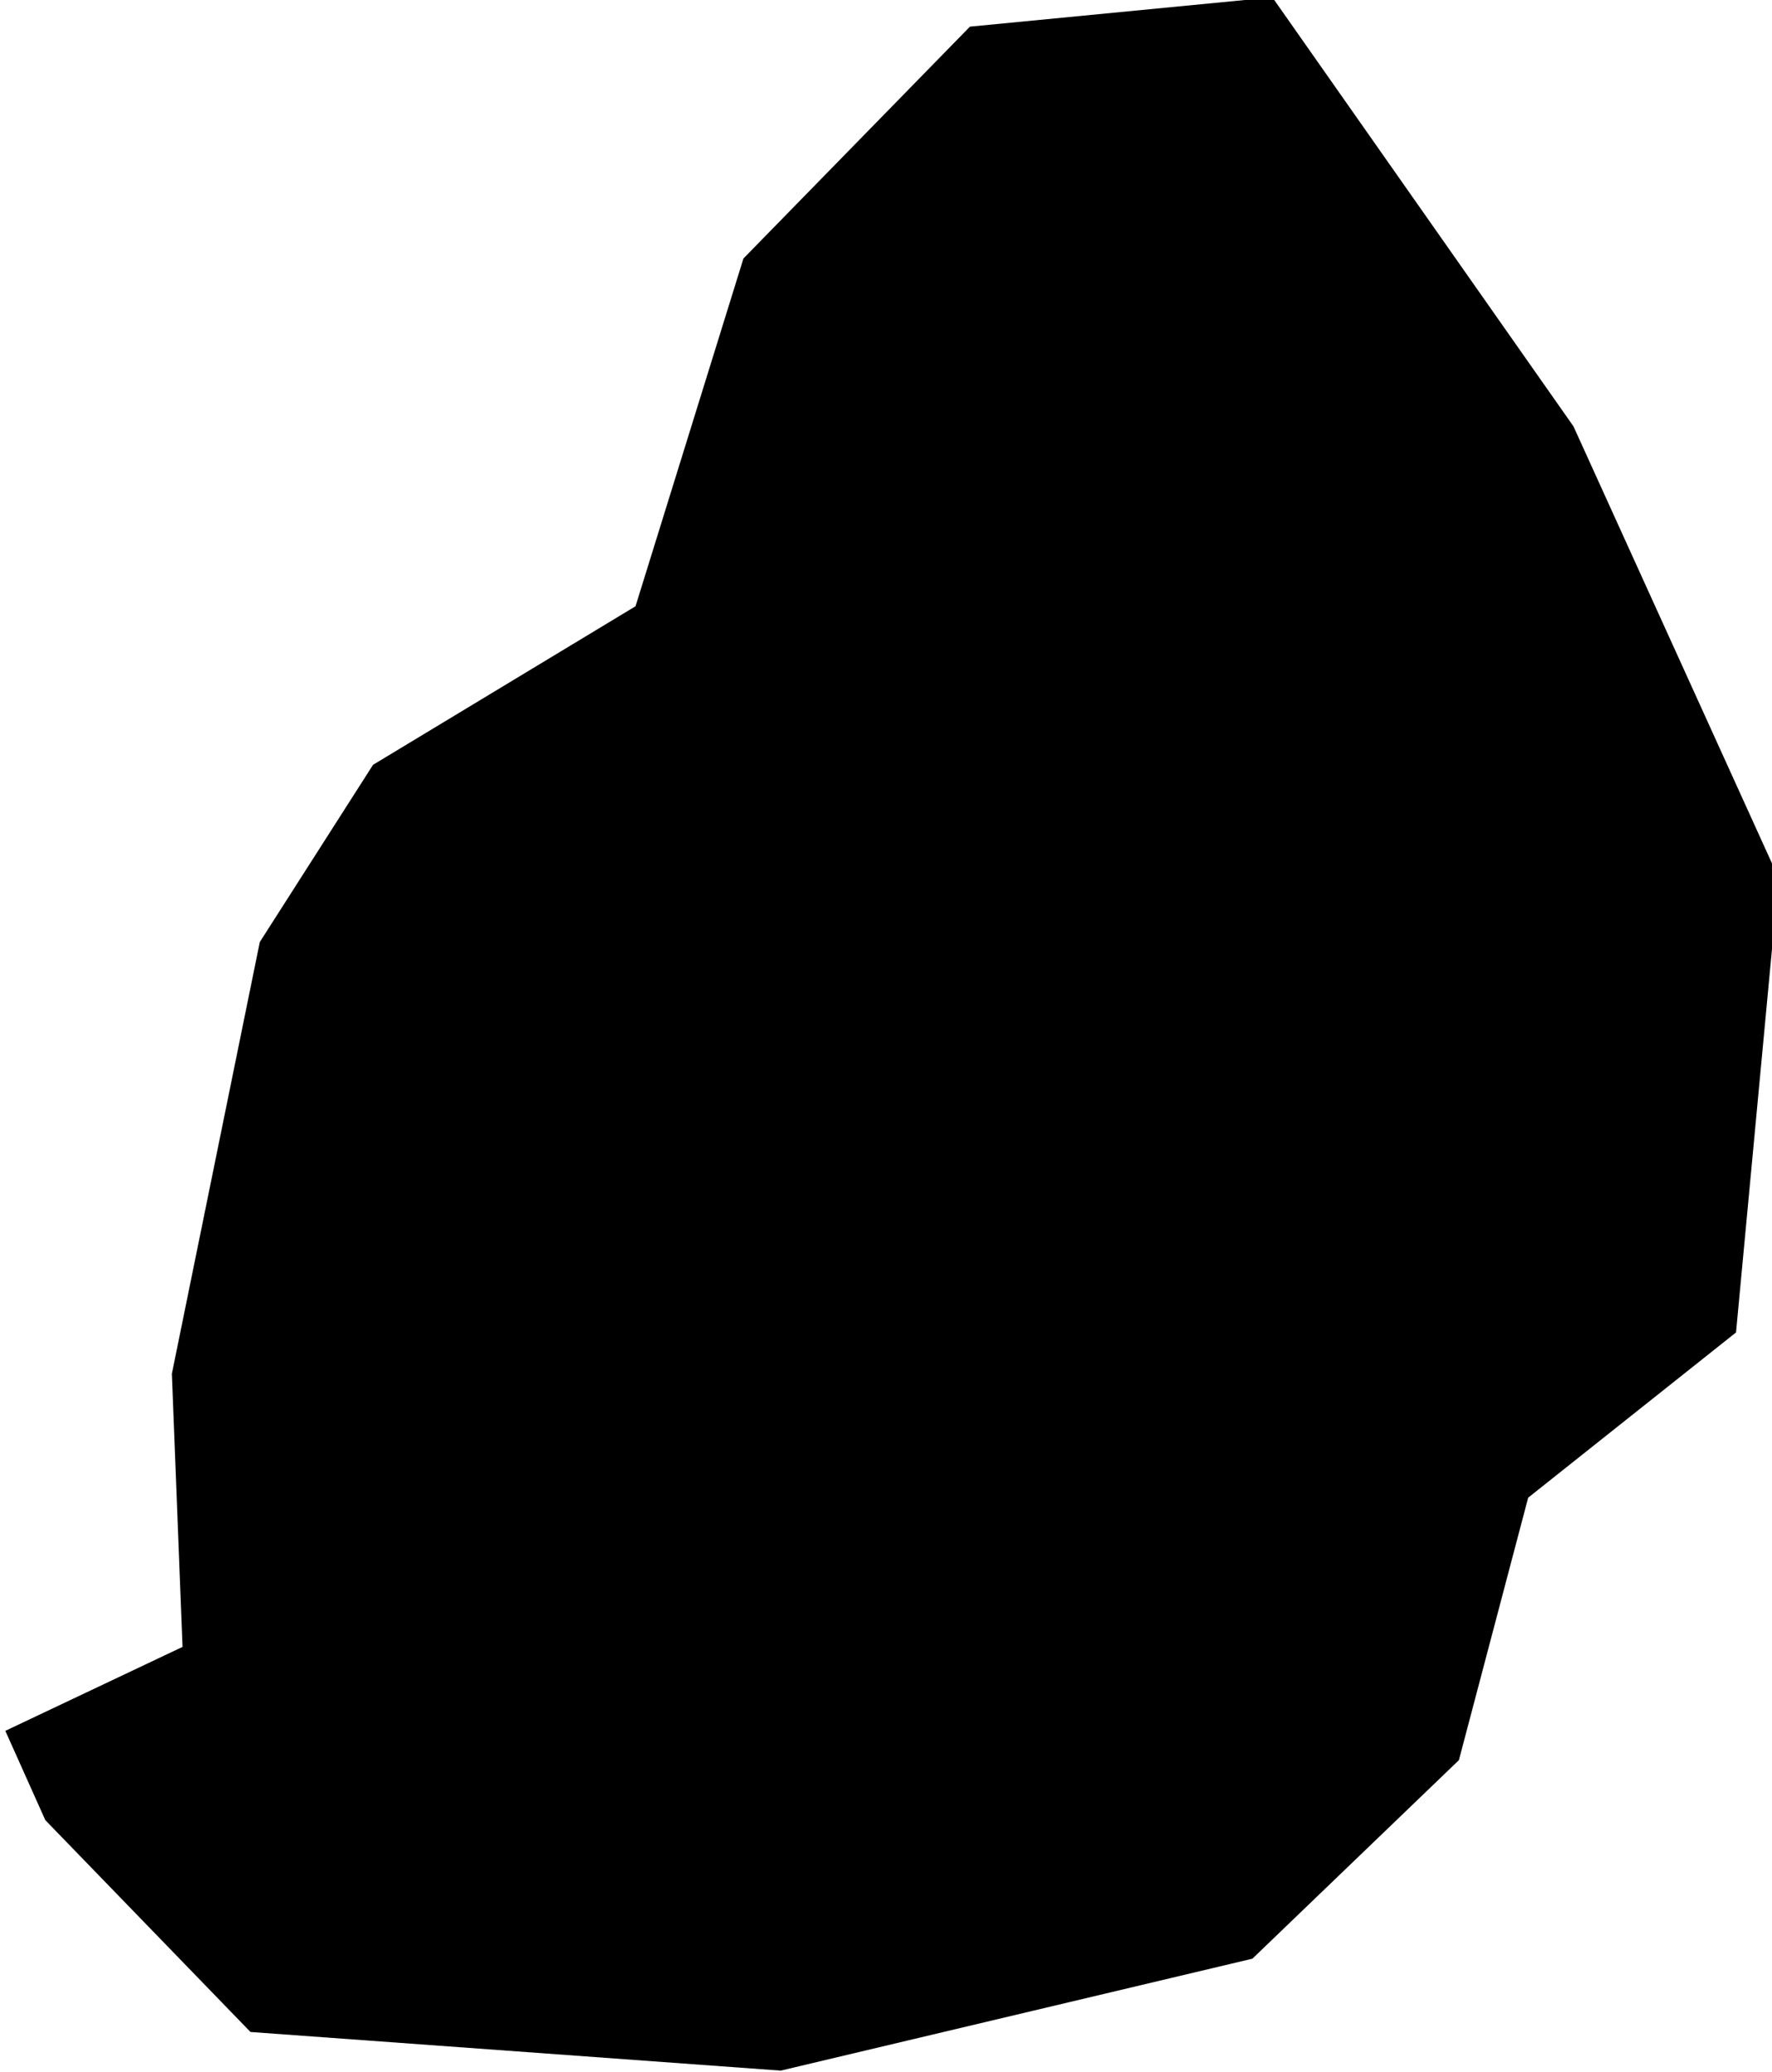 <svg xmlns="http://www.w3.org/2000/svg" viewBox="0 0 2.66 3.11"><path d="m 1.88,2.94 -0.708,0.168 -0.796,-0.058 -0.308,-0.318 -0.06,-0.134 0.266,-0.126 -0.016,-0.41 0.132,-0.648 0.17,-0.266 0.394,-0.238 0.162,-0.522 0.34,-0.348 0.454,-0.044 0.452,0.644 0.308,0.678 -0.064,0.682 -0.312,0.248 -0.104,0.394 z" title="Mauritius" id="MU"></path></svg>